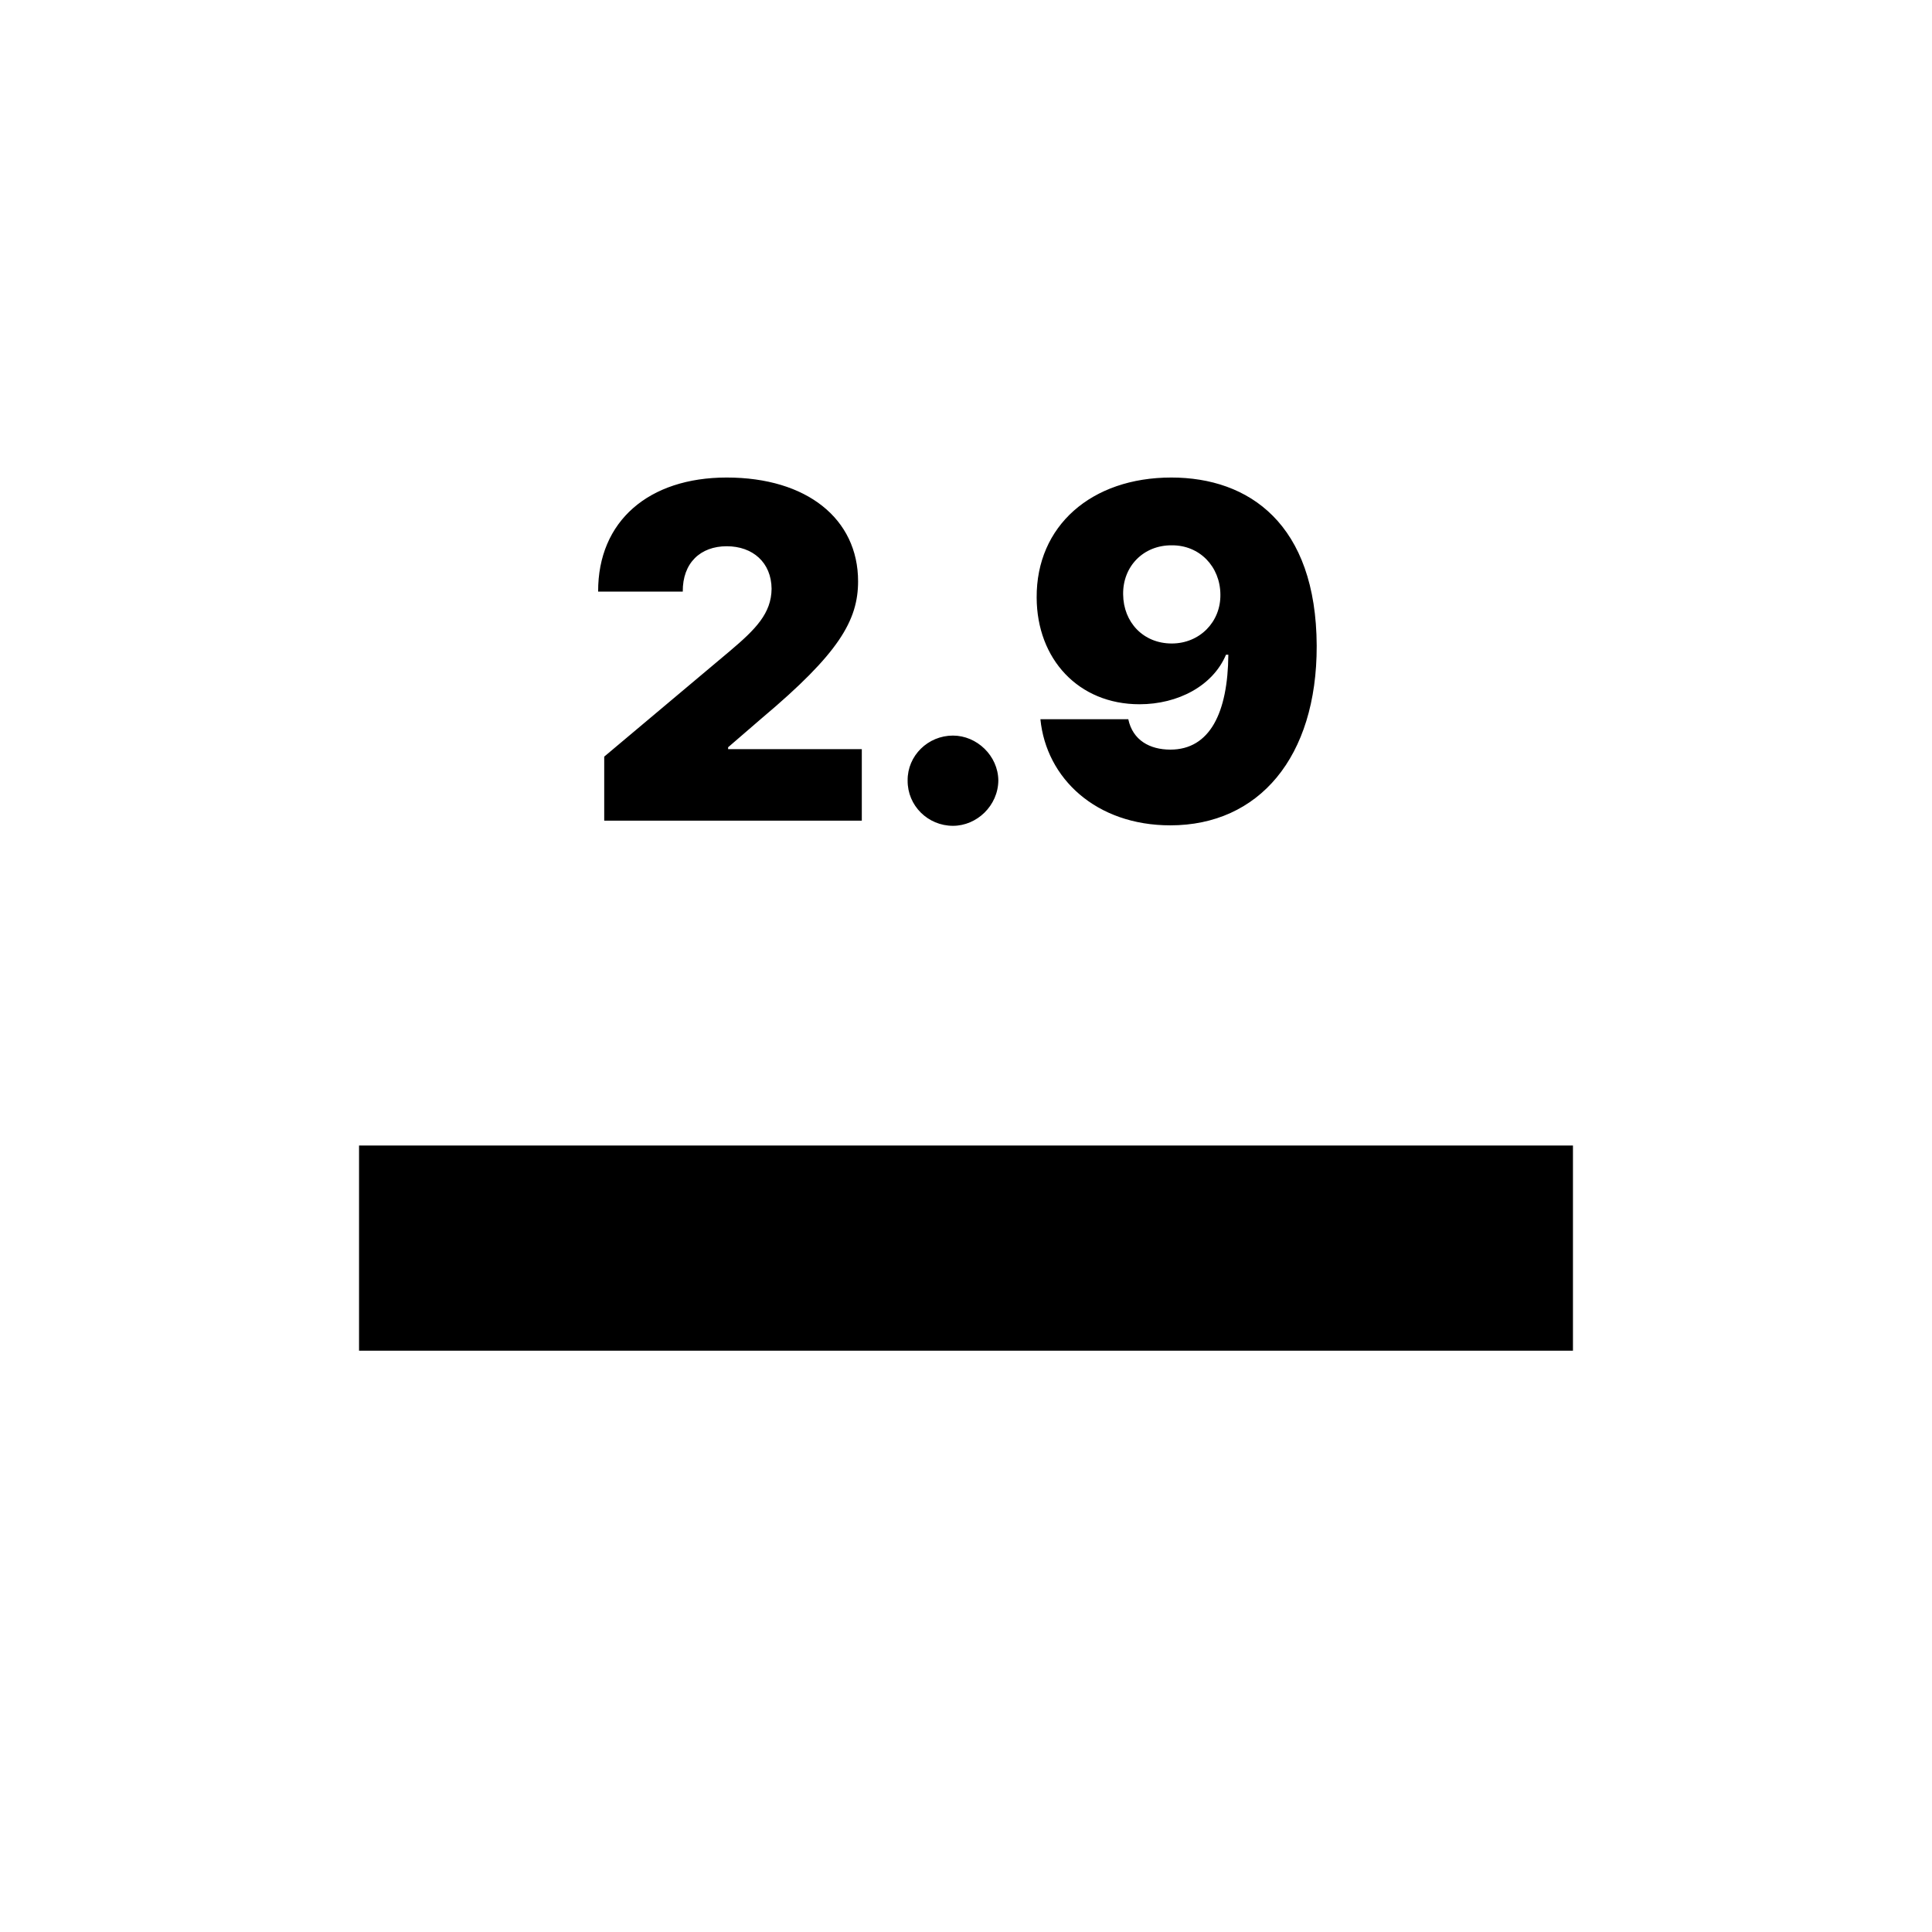 <svg width="113" height="113" viewBox="0 0 113 113" fill="none" xmlns="http://www.w3.org/2000/svg">
  <rect width="113" height="113" fill="white"/>
  <rect x="21" y="67" width="71" height="12" fill="black"/>
  <path d="M35.34 48V44.254L42.695 38.074C44.199 36.803 45.115 35.873 45.129 34.438C45.115 32.893 44.022 31.949 42.504 31.949C40.973 31.949 39.92 32.92 39.934 34.602H34.984C34.971 30.473 37.951 27.93 42.504 27.93C47.193 27.93 50.188 30.35 50.188 34C50.188 36.297 49.053 38.225 44.582 41.984L42.586 43.707V43.816H50.406V48H35.34ZM55.738 48.301C54.275 48.301 53.072 47.125 53.086 45.648C53.072 44.199 54.275 43.023 55.738 43.023C57.133 43.023 58.377 44.199 58.391 45.648C58.377 47.125 57.133 48.301 55.738 48.301ZM68.508 27.93C73.047 27.93 76.984 30.637 77.012 37.773C77.025 44.295 73.621 48.273 68.453 48.273C64.106 48.273 61.193 45.525 60.852 42.066H65.992C66.252 43.297 67.25 43.844 68.453 43.844C70.764 43.844 71.816 41.684 71.844 38.293H71.707C70.941 40.111 68.904 41.191 66.648 41.191C63.08 41.191 60.647 38.553 60.633 34.957C60.605 30.76 63.832 27.93 68.508 27.93ZM65.691 34.766C65.705 36.393 66.867 37.637 68.535 37.637C70.162 37.637 71.406 36.379 71.379 34.766C71.365 33.139 70.162 31.881 68.535 31.895C66.881 31.881 65.664 33.125 65.691 34.766Z" fill="black"/>
</svg>